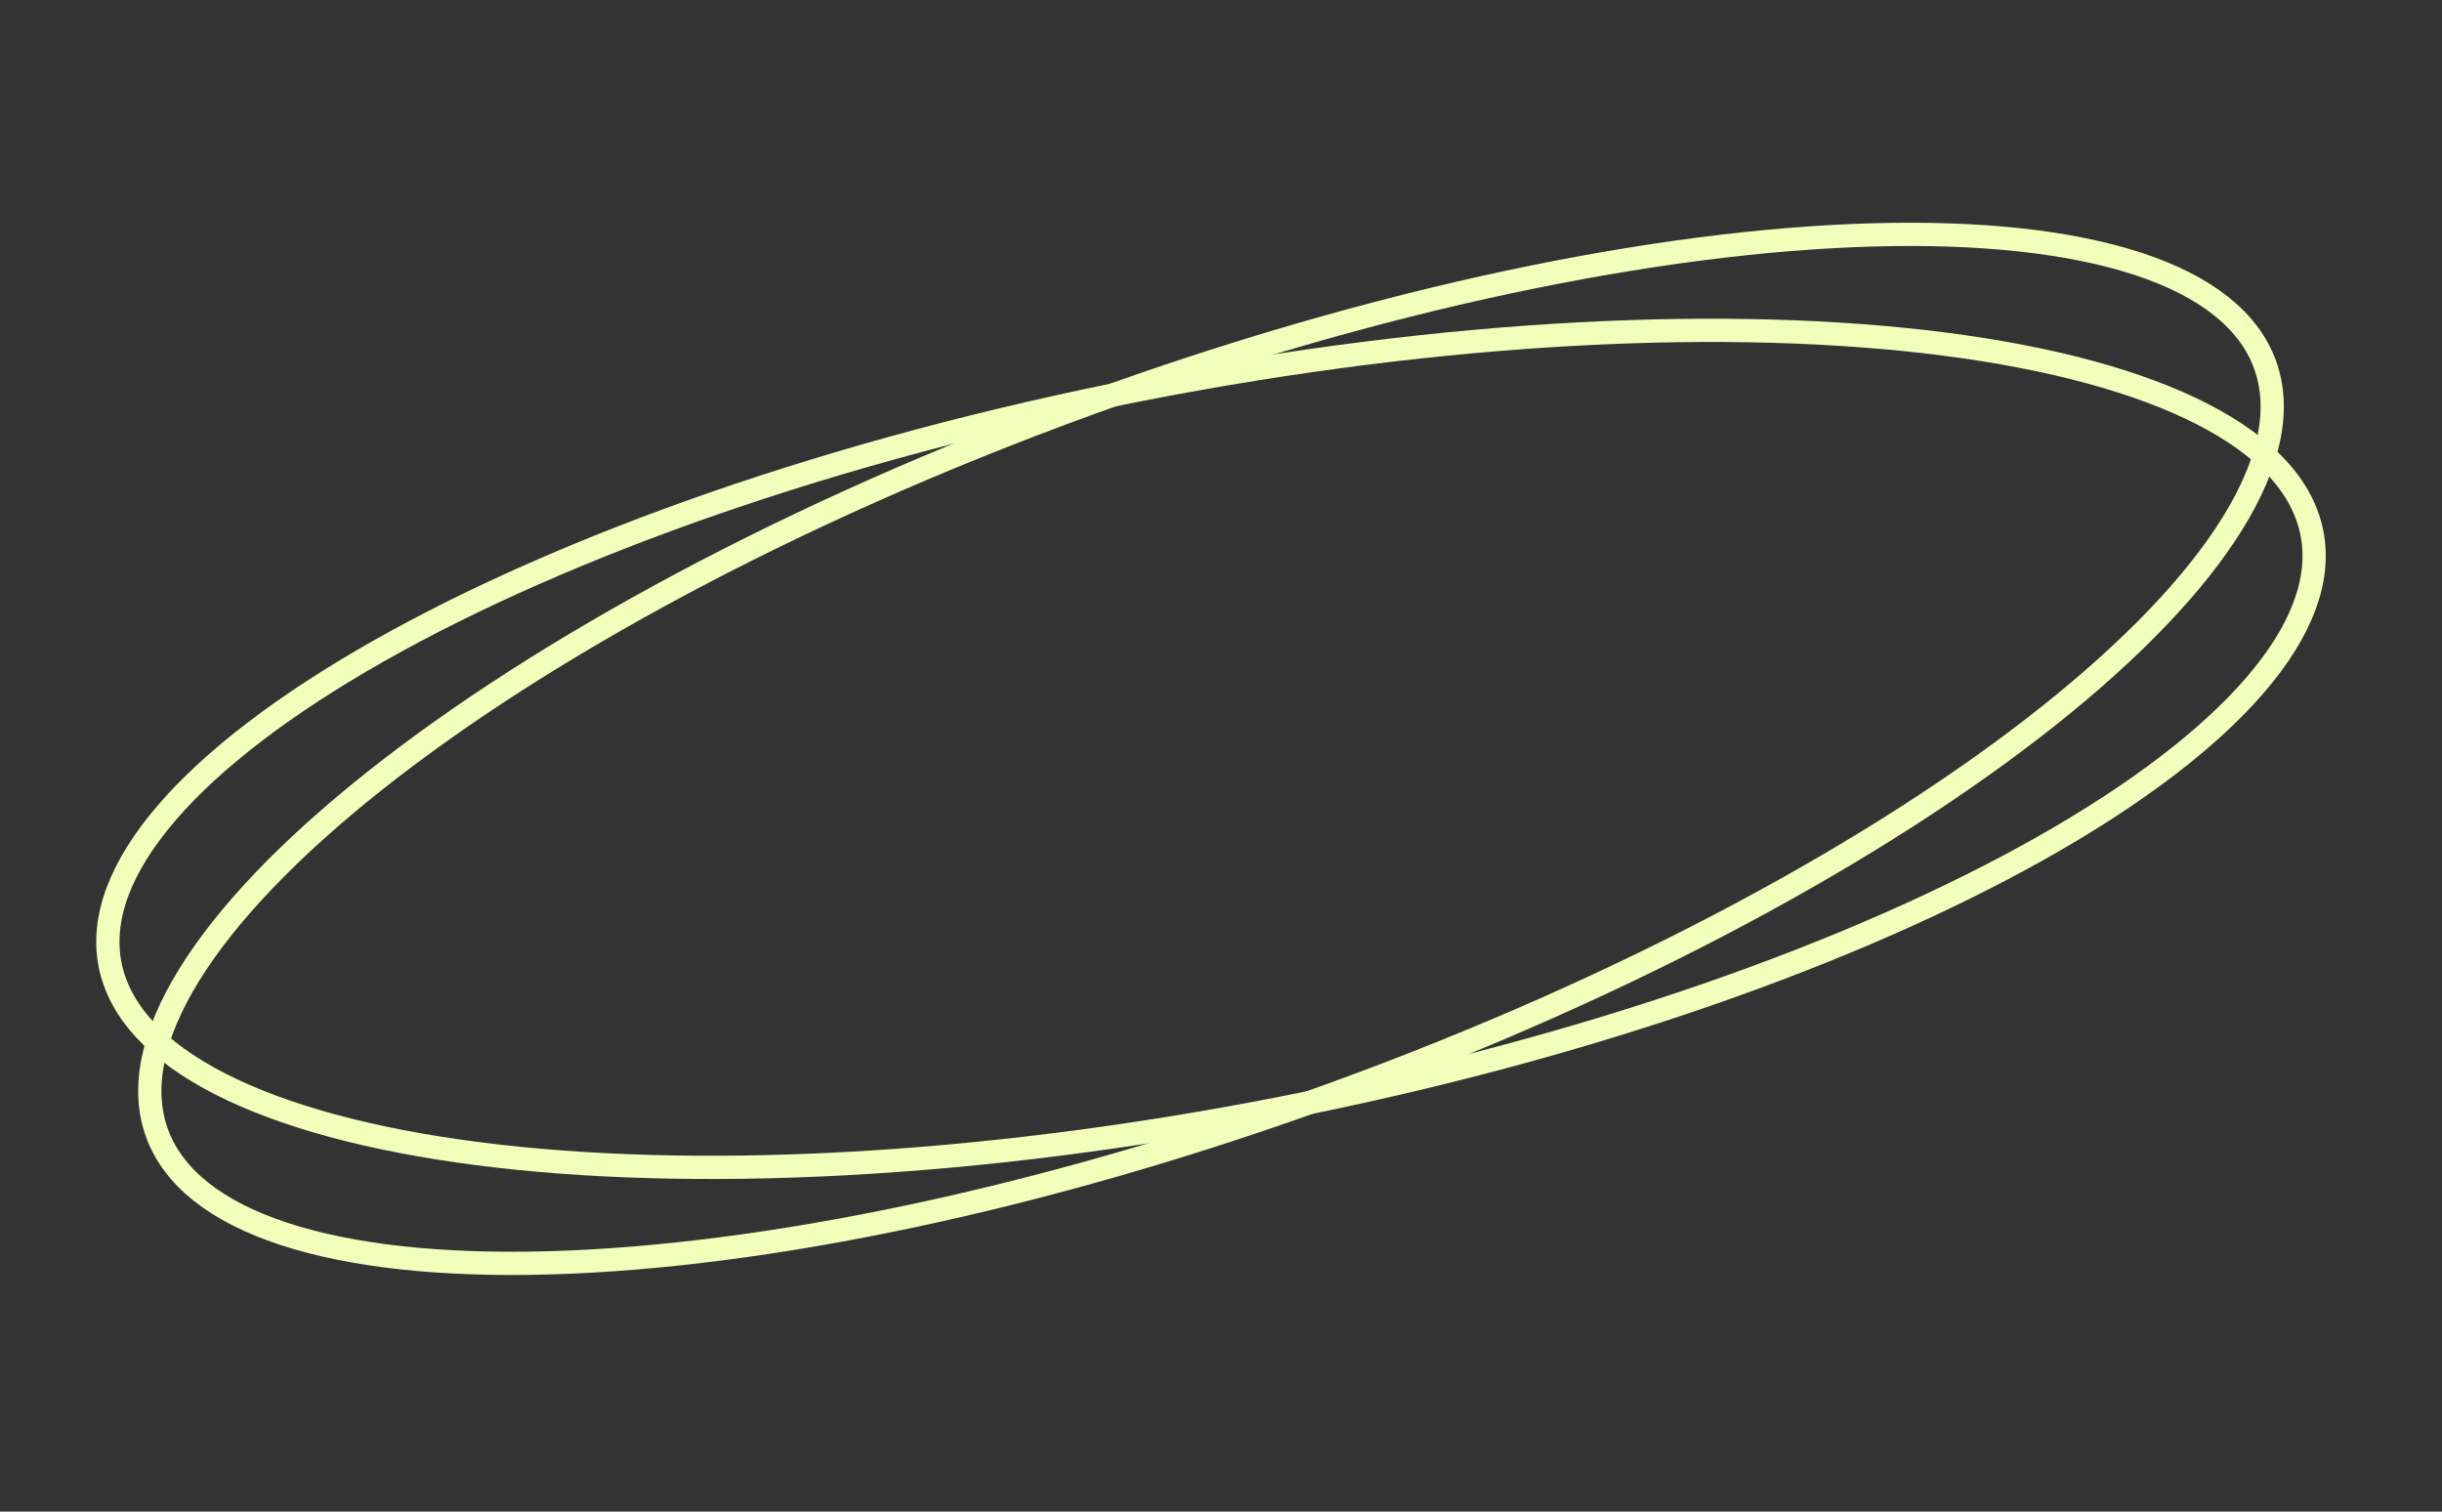 <?xml version="1.0" encoding="UTF-8"?> <svg xmlns="http://www.w3.org/2000/svg" width="105" height="65" viewBox="0 0 105 65" fill="none"><rect x="0" y="0" width="105" height="65" fill="#333333" stroke="none"/> <path d="M97.388 15.672C98.082 17.574 97.614 19.882 96.001 22.491C94.392 25.095 91.687 27.92 88.072 30.793C80.846 36.536 70.073 42.396 57.466 46.994C44.858 51.592 32.842 54.044 23.616 54.302C19 54.432 15.111 54.011 12.204 53.055C9.29 52.097 7.446 50.632 6.753 48.73C6.059 46.828 6.527 44.52 8.14 41.911C9.749 39.308 12.453 36.482 16.069 33.609C23.295 27.867 34.068 22.007 46.675 17.409C59.282 12.81 71.298 10.358 80.525 10.1C85.141 9.971 89.029 10.392 91.937 11.348C94.851 12.306 96.695 13.771 97.388 15.672Z" stroke="#F1FFBB"></path> <path d="M99.408 22.926C99.797 24.913 98.976 27.12 96.977 29.446C94.982 31.767 91.871 34.138 87.853 36.413C79.821 40.961 68.267 45.073 55.098 47.653C41.928 50.234 29.677 50.786 20.523 49.605C15.943 49.014 12.168 47.994 9.444 46.597C6.715 45.197 5.122 43.463 4.732 41.476C4.343 39.49 5.164 37.283 7.164 34.956C9.158 32.635 12.27 30.265 16.288 27.989C24.32 23.442 35.873 19.329 49.043 16.749C62.212 14.169 74.463 13.617 83.617 14.797C88.197 15.388 91.973 16.409 94.696 17.806C97.425 19.206 99.019 20.94 99.408 22.926Z" stroke="#F1FFBB"></path> </svg> 